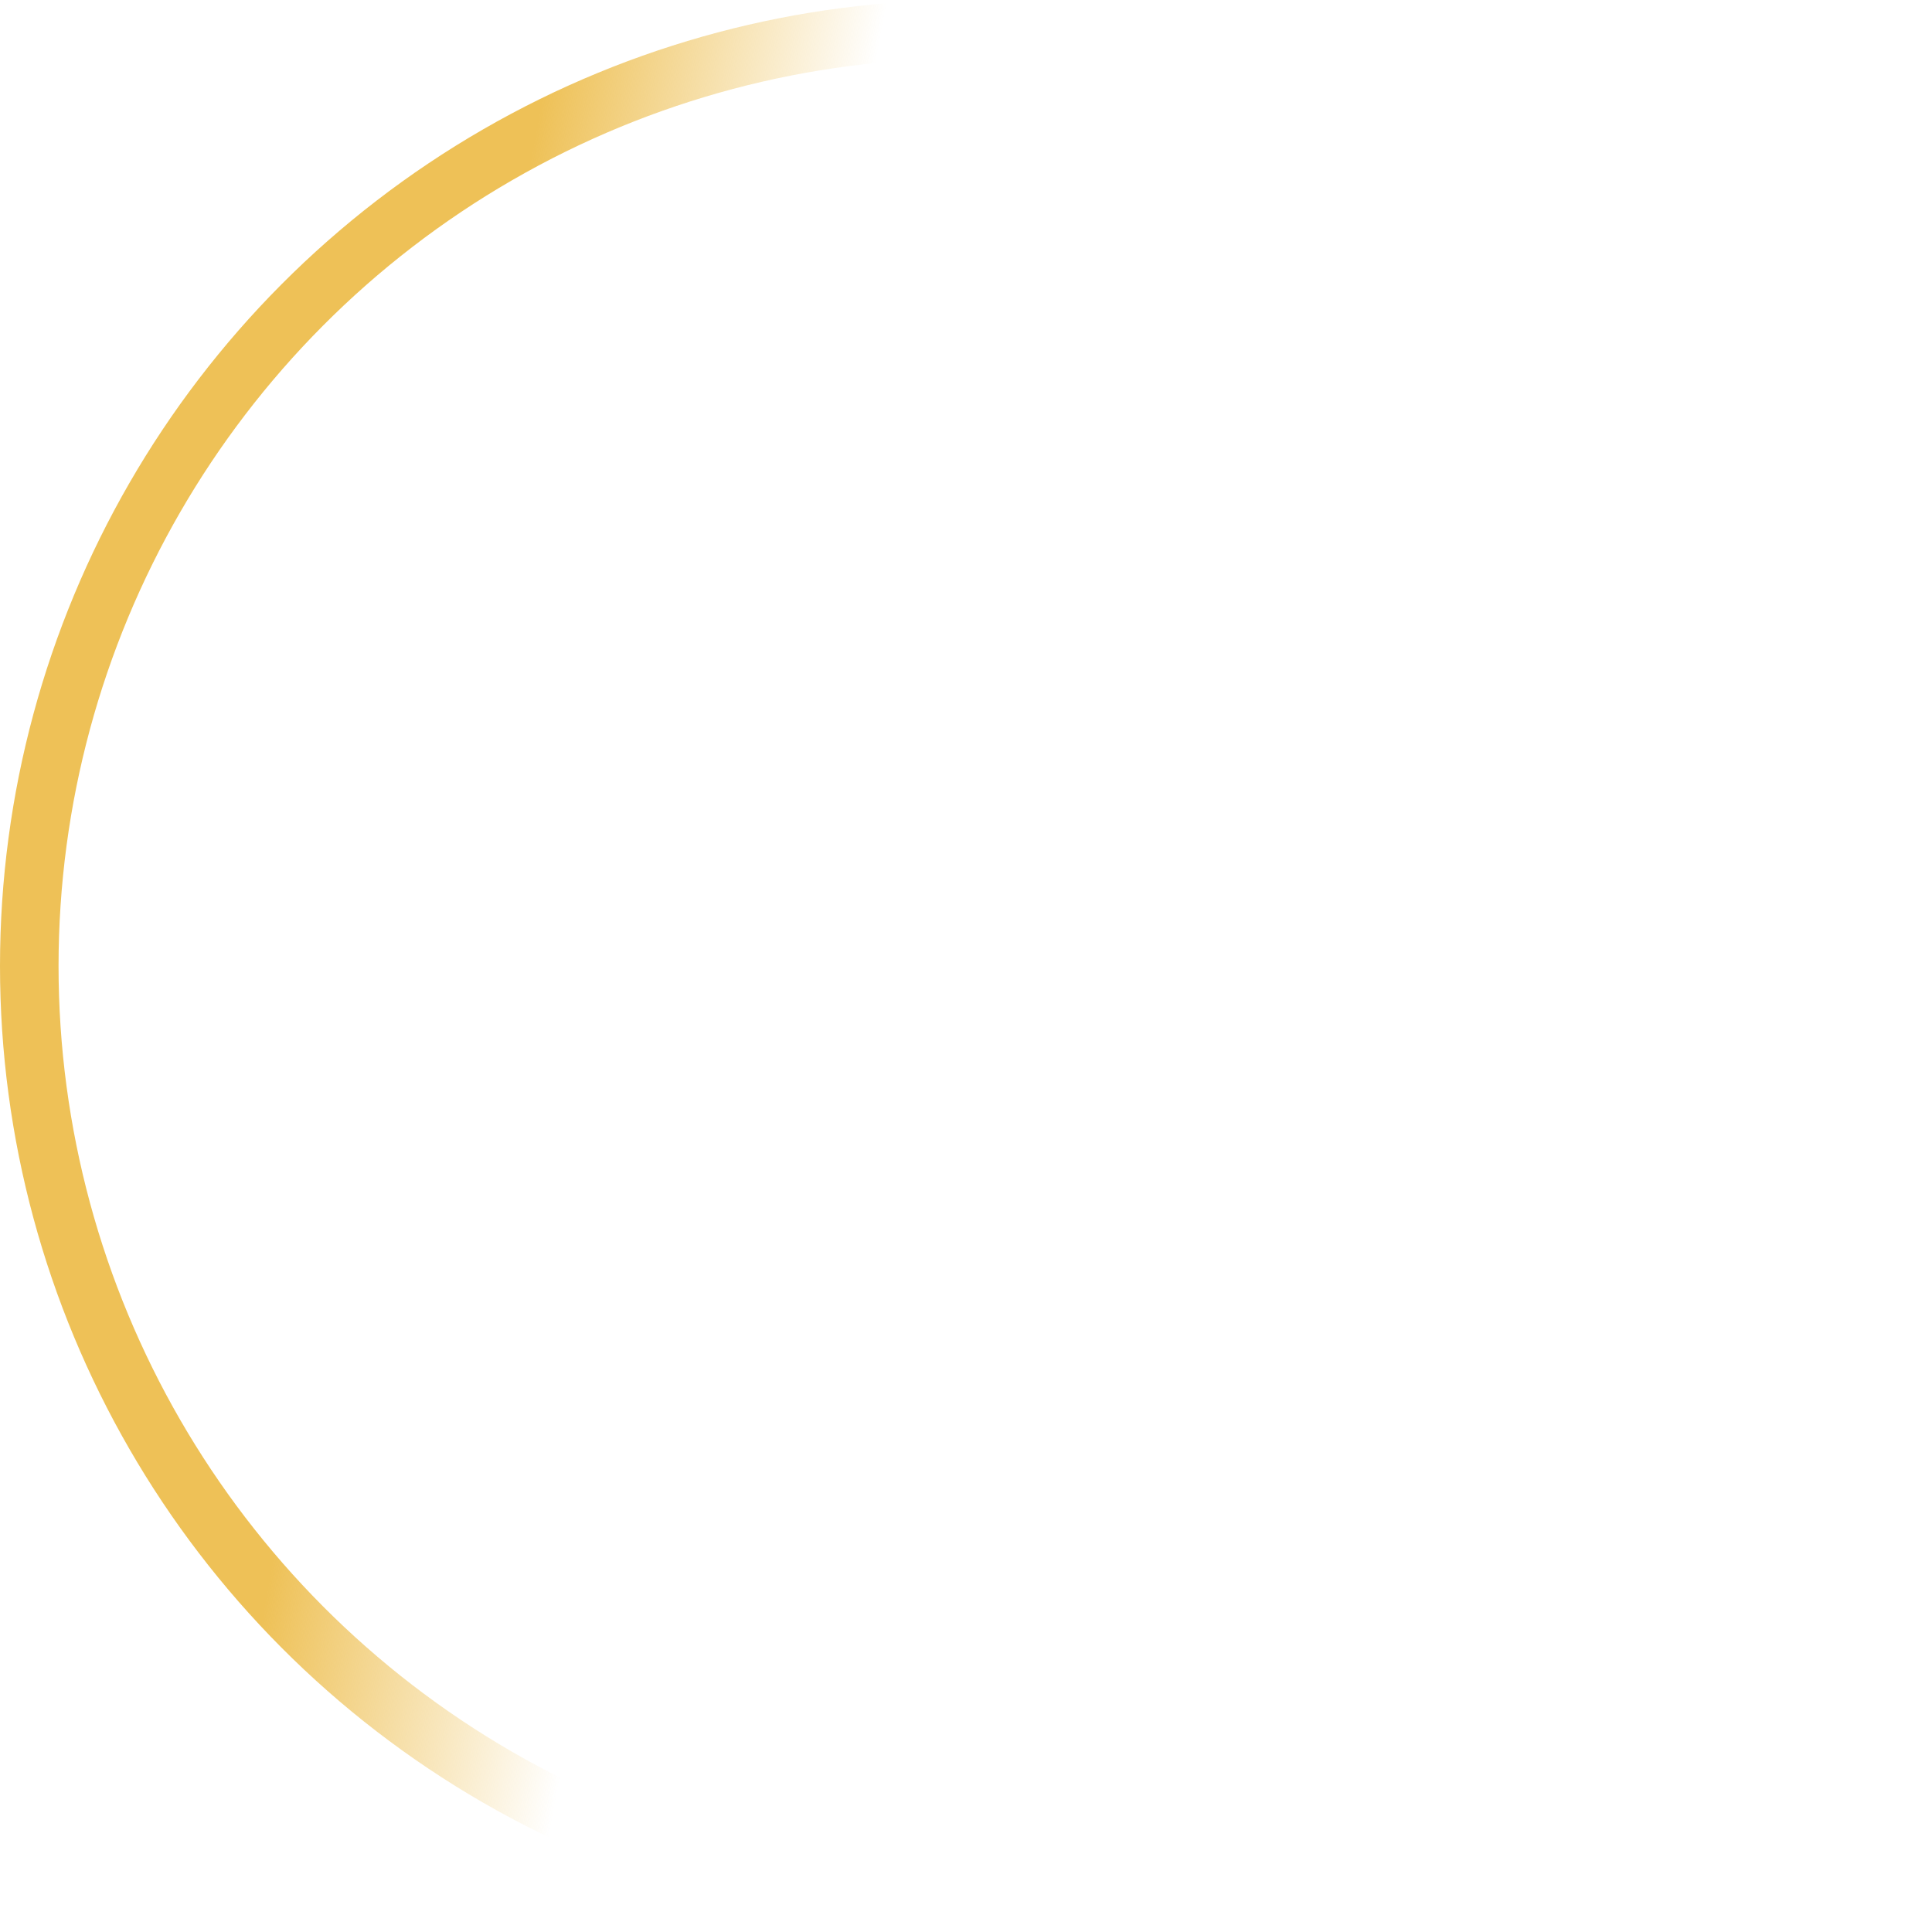<svg width="165" height="165" viewBox="0 0 165 165" fill="none" xmlns="http://www.w3.org/2000/svg">
<circle cx="82.5" cy="82.5" r="80" stroke="url(#paint0_linear)" stroke-width="5"/>
<defs>
<linearGradient id="paint0_linear" x1="7" y1="53.5" x2="64" y2="64" gradientUnits="userSpaceOnUse">
<stop stop-color="#EEC157"/>
<stop offset="0.526" stop-color="#EEC157"/>
<stop offset="1" stop-color="#EEC157" stop-opacity="0"/>
</linearGradient>
</defs>
</svg>
